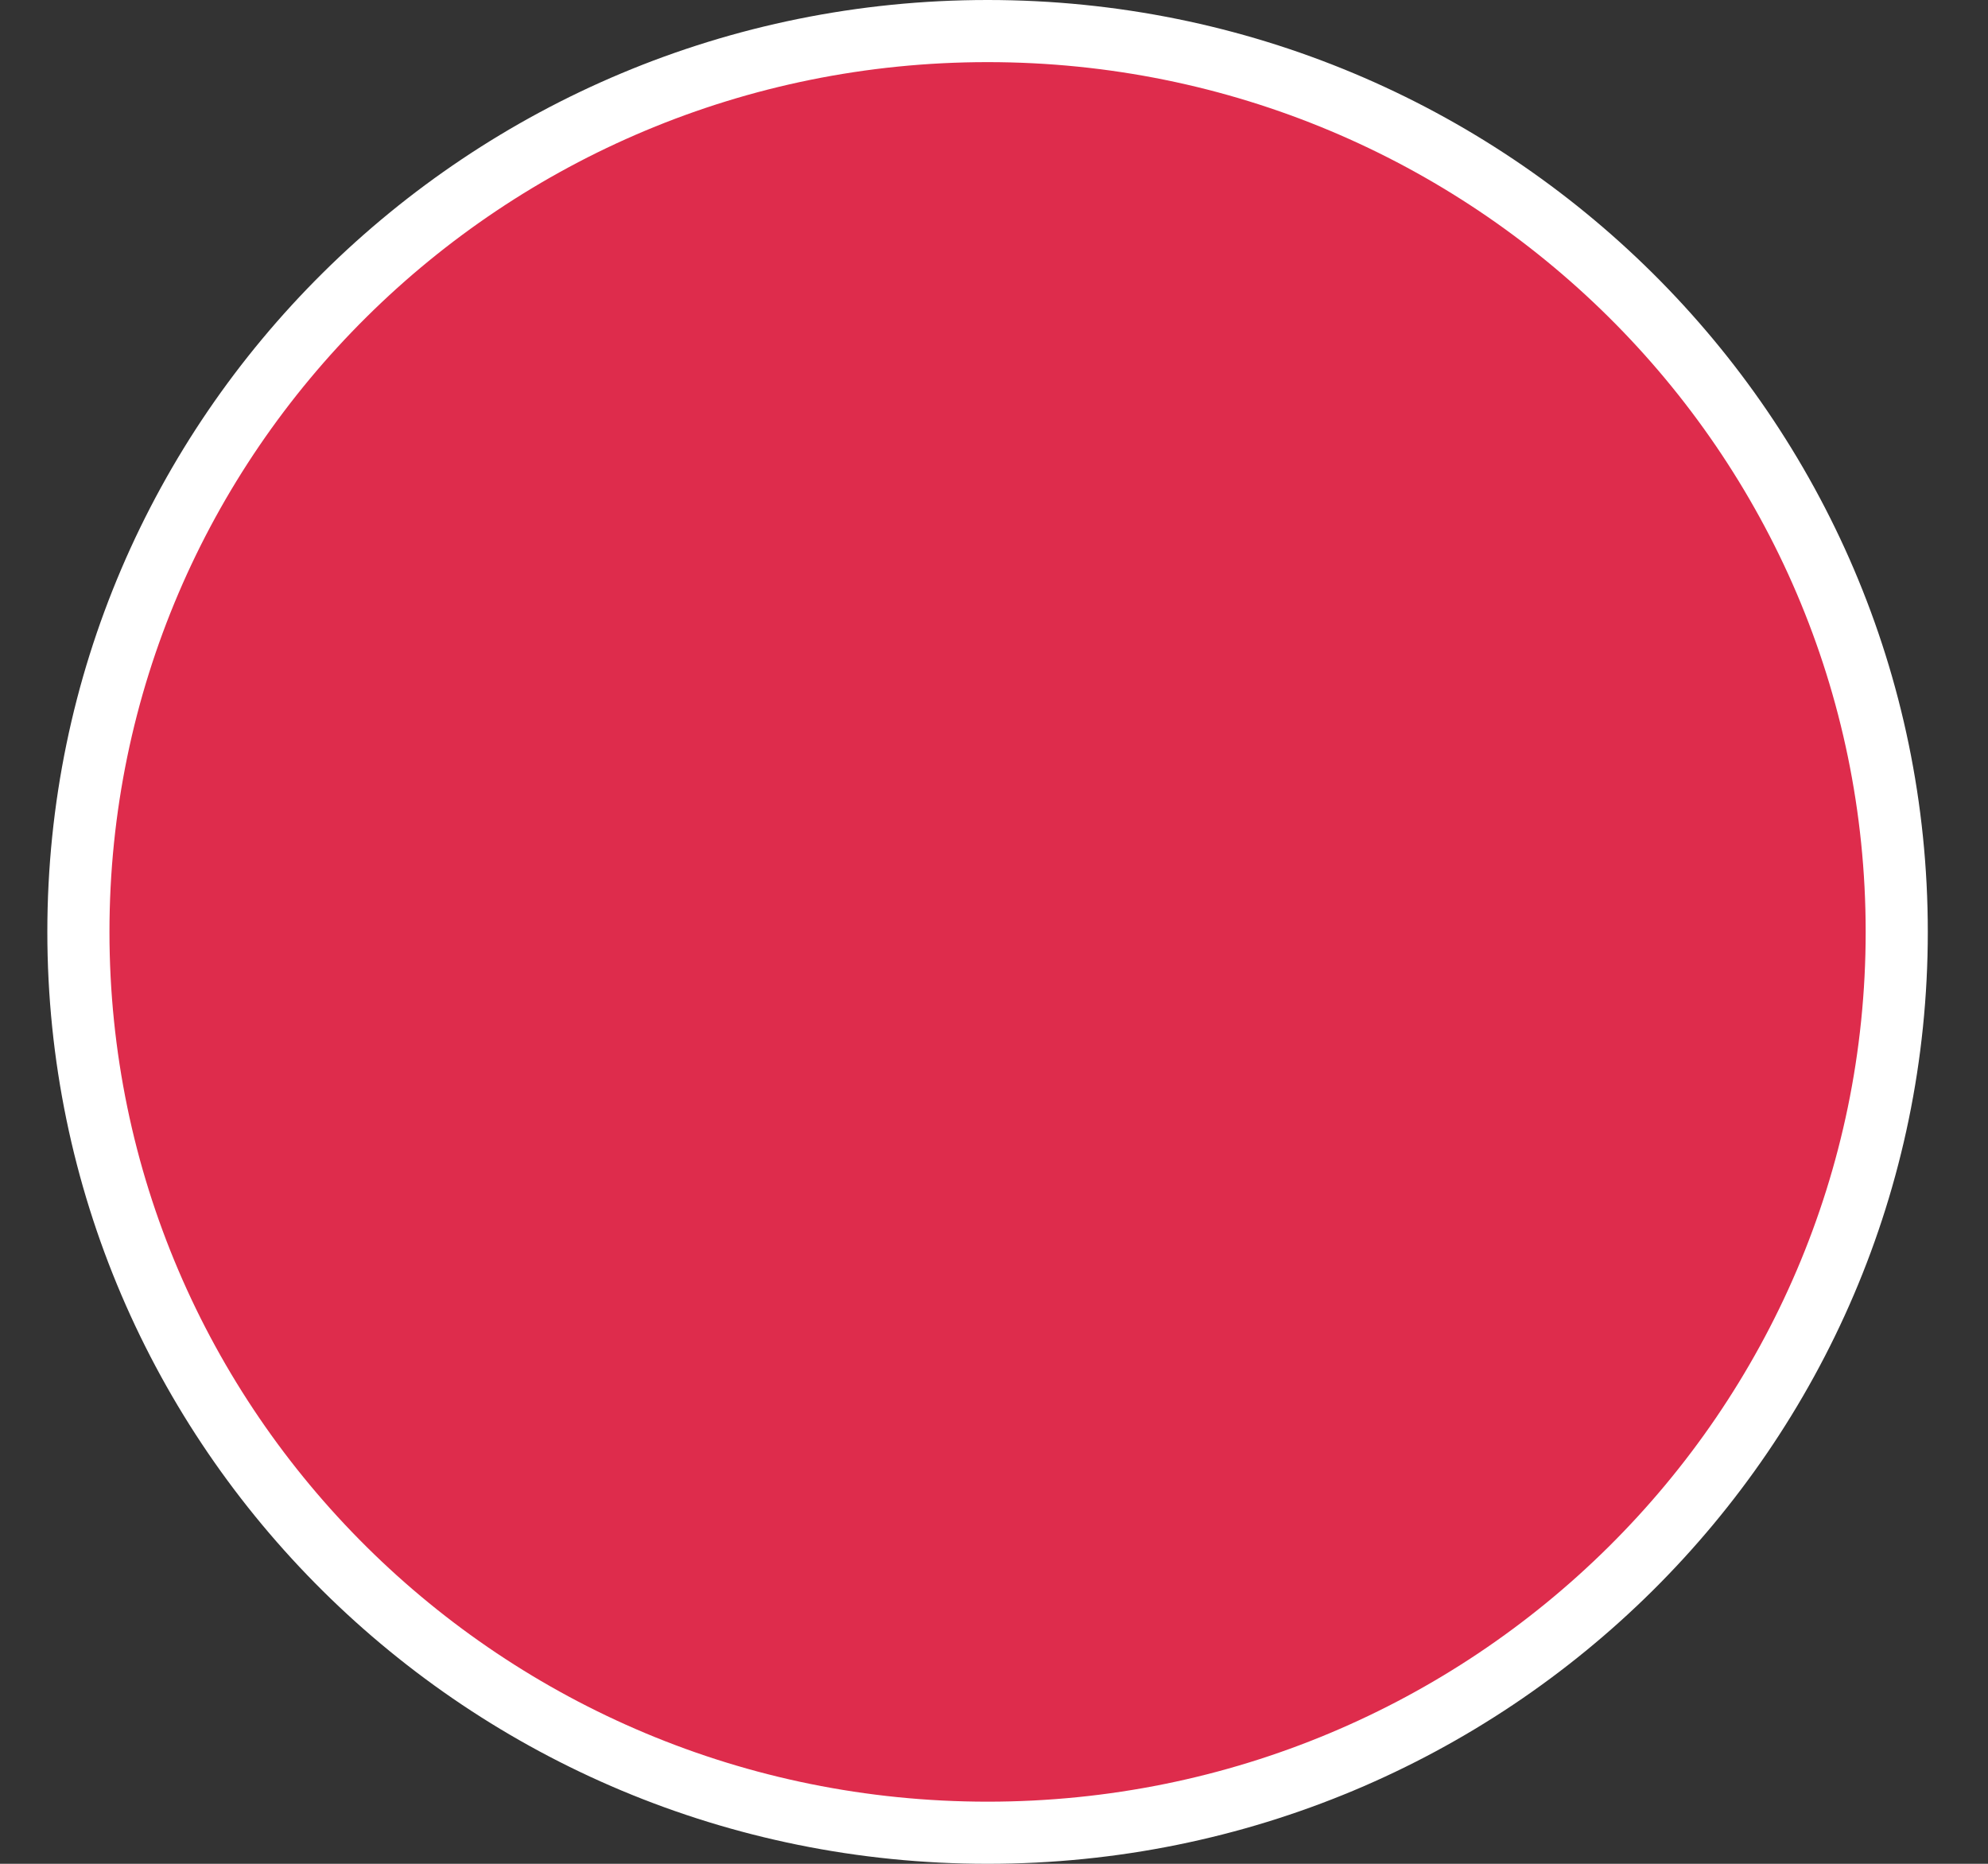 <svg width="32" height="30" viewBox="0 0 32 30" fill="none" xmlns="http://www.w3.org/2000/svg">
<rect x="0" y="0" width="32" height="30" fill="#333333" stroke="none"/>
<path d="M30.531 15C30.531 23.004 23.983 29.5 15.897 29.5C7.81 29.5 1.262 23.004 1.262 15C1.262 6.996 7.81 0.5 15.897 0.5C23.983 0.5 30.531 6.996 30.531 15Z" fill="#DE2C4C" stroke="white"/>
</svg>
